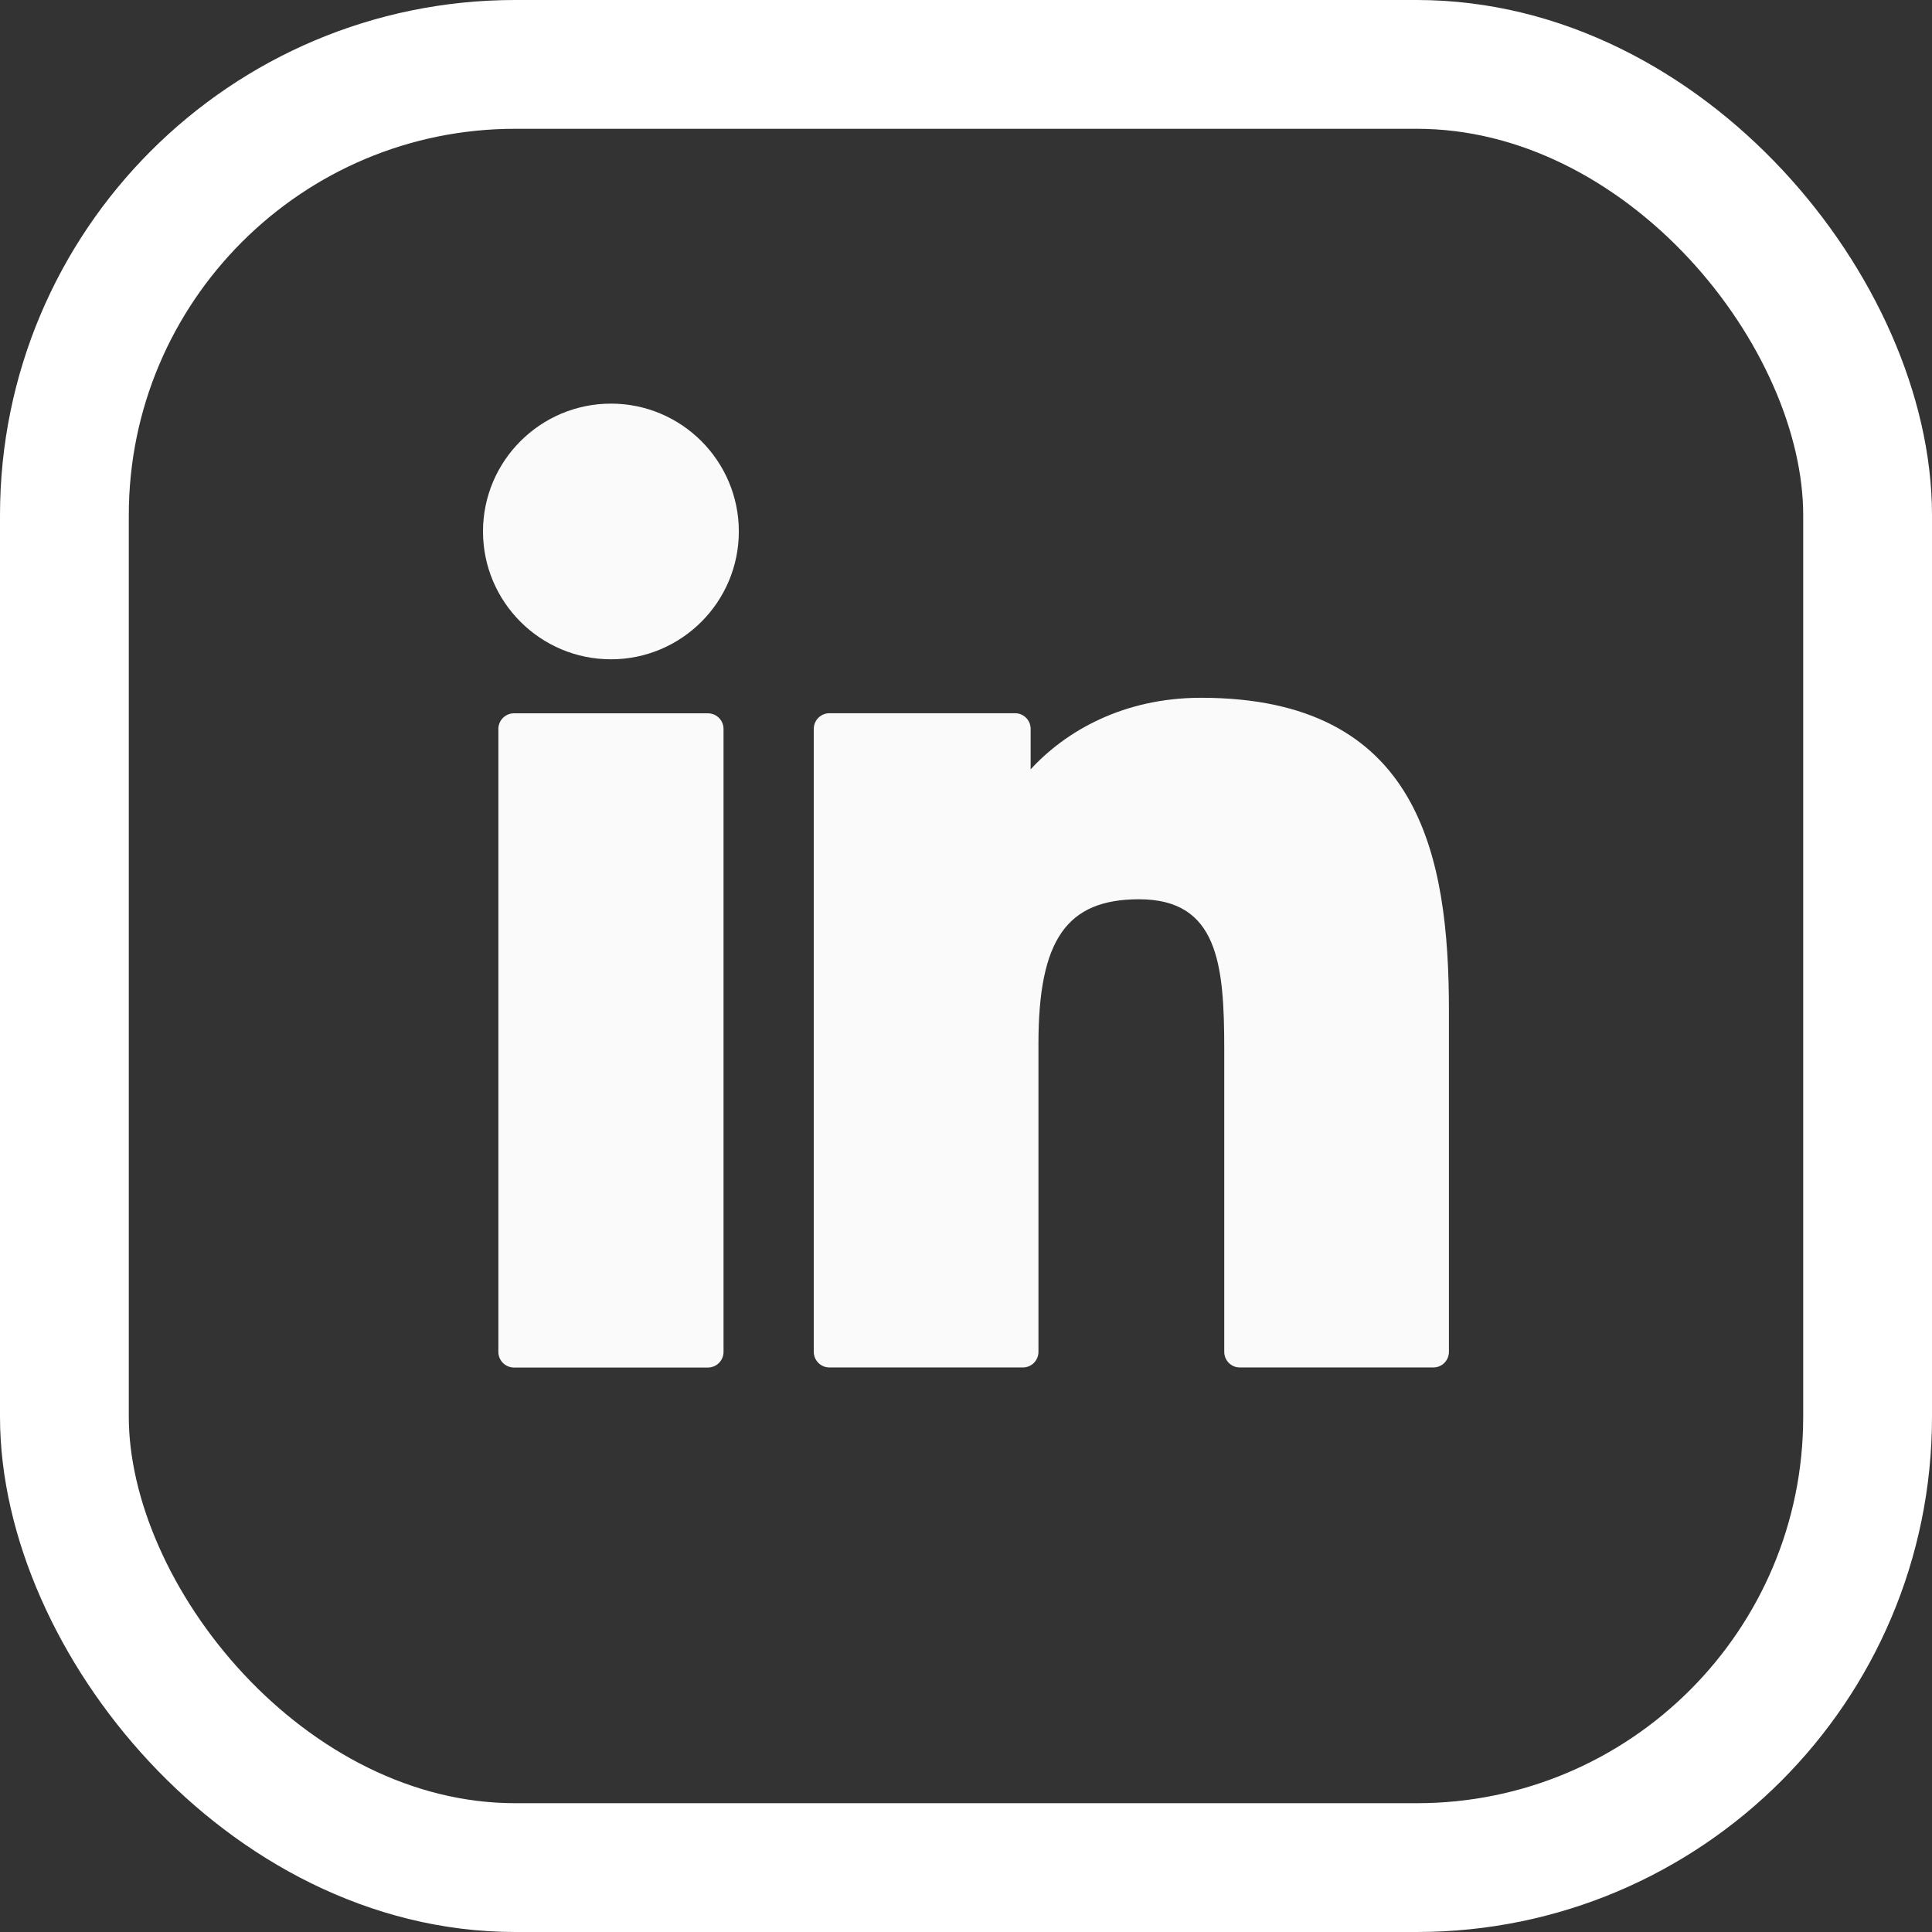 <svg xmlns="http://www.w3.org/2000/svg" width="24" height="24" viewBox="0 0 24 24" fill="none">
  <rect x="0" y="0" width="24" height="24" fill="#333333" stroke="none"/>
  <rect x="0.8" y="0.8" width="22.4" height="22.4" rx="5.6" stroke="white" stroke-width="1.6"/>
  <path fill-rule="evenodd" clip-rule="evenodd" d="M7.59 5.014C6.713 5.014 6 5.726 6 6.602C6 7.478 6.713 8.19 7.59 8.19C8.466 8.19 9.178 7.478 9.178 6.602C9.178 5.726 8.466 5.014 7.59 5.014ZM8.794 8.861H6.385C6.278 8.861 6.191 8.948 6.191 9.055V16.794C6.191 16.901 6.278 16.988 6.385 16.988H8.794C8.901 16.988 8.988 16.901 8.988 16.794V9.055C8.988 8.948 8.901 8.861 8.794 8.861ZM12.803 9.557C13.237 9.084 13.953 8.668 14.92 8.668C17.634 8.668 17.999 10.629 17.999 12.548V16.793C17.999 16.9 17.913 16.987 17.806 16.987H15.401C15.294 16.987 15.208 16.9 15.208 16.793V13.03C15.208 11.977 15.13 11.171 14.15 11.171C13.251 11.171 12.9 11.674 12.9 12.964V16.793C12.9 16.9 12.814 16.987 12.707 16.987H10.303C10.196 16.987 10.109 16.9 10.109 16.793V9.054C10.109 8.947 10.196 8.86 10.303 8.86H12.61C12.717 8.86 12.803 8.947 12.803 9.054V9.557Z" fill="#FAFAFA"/>
</svg>